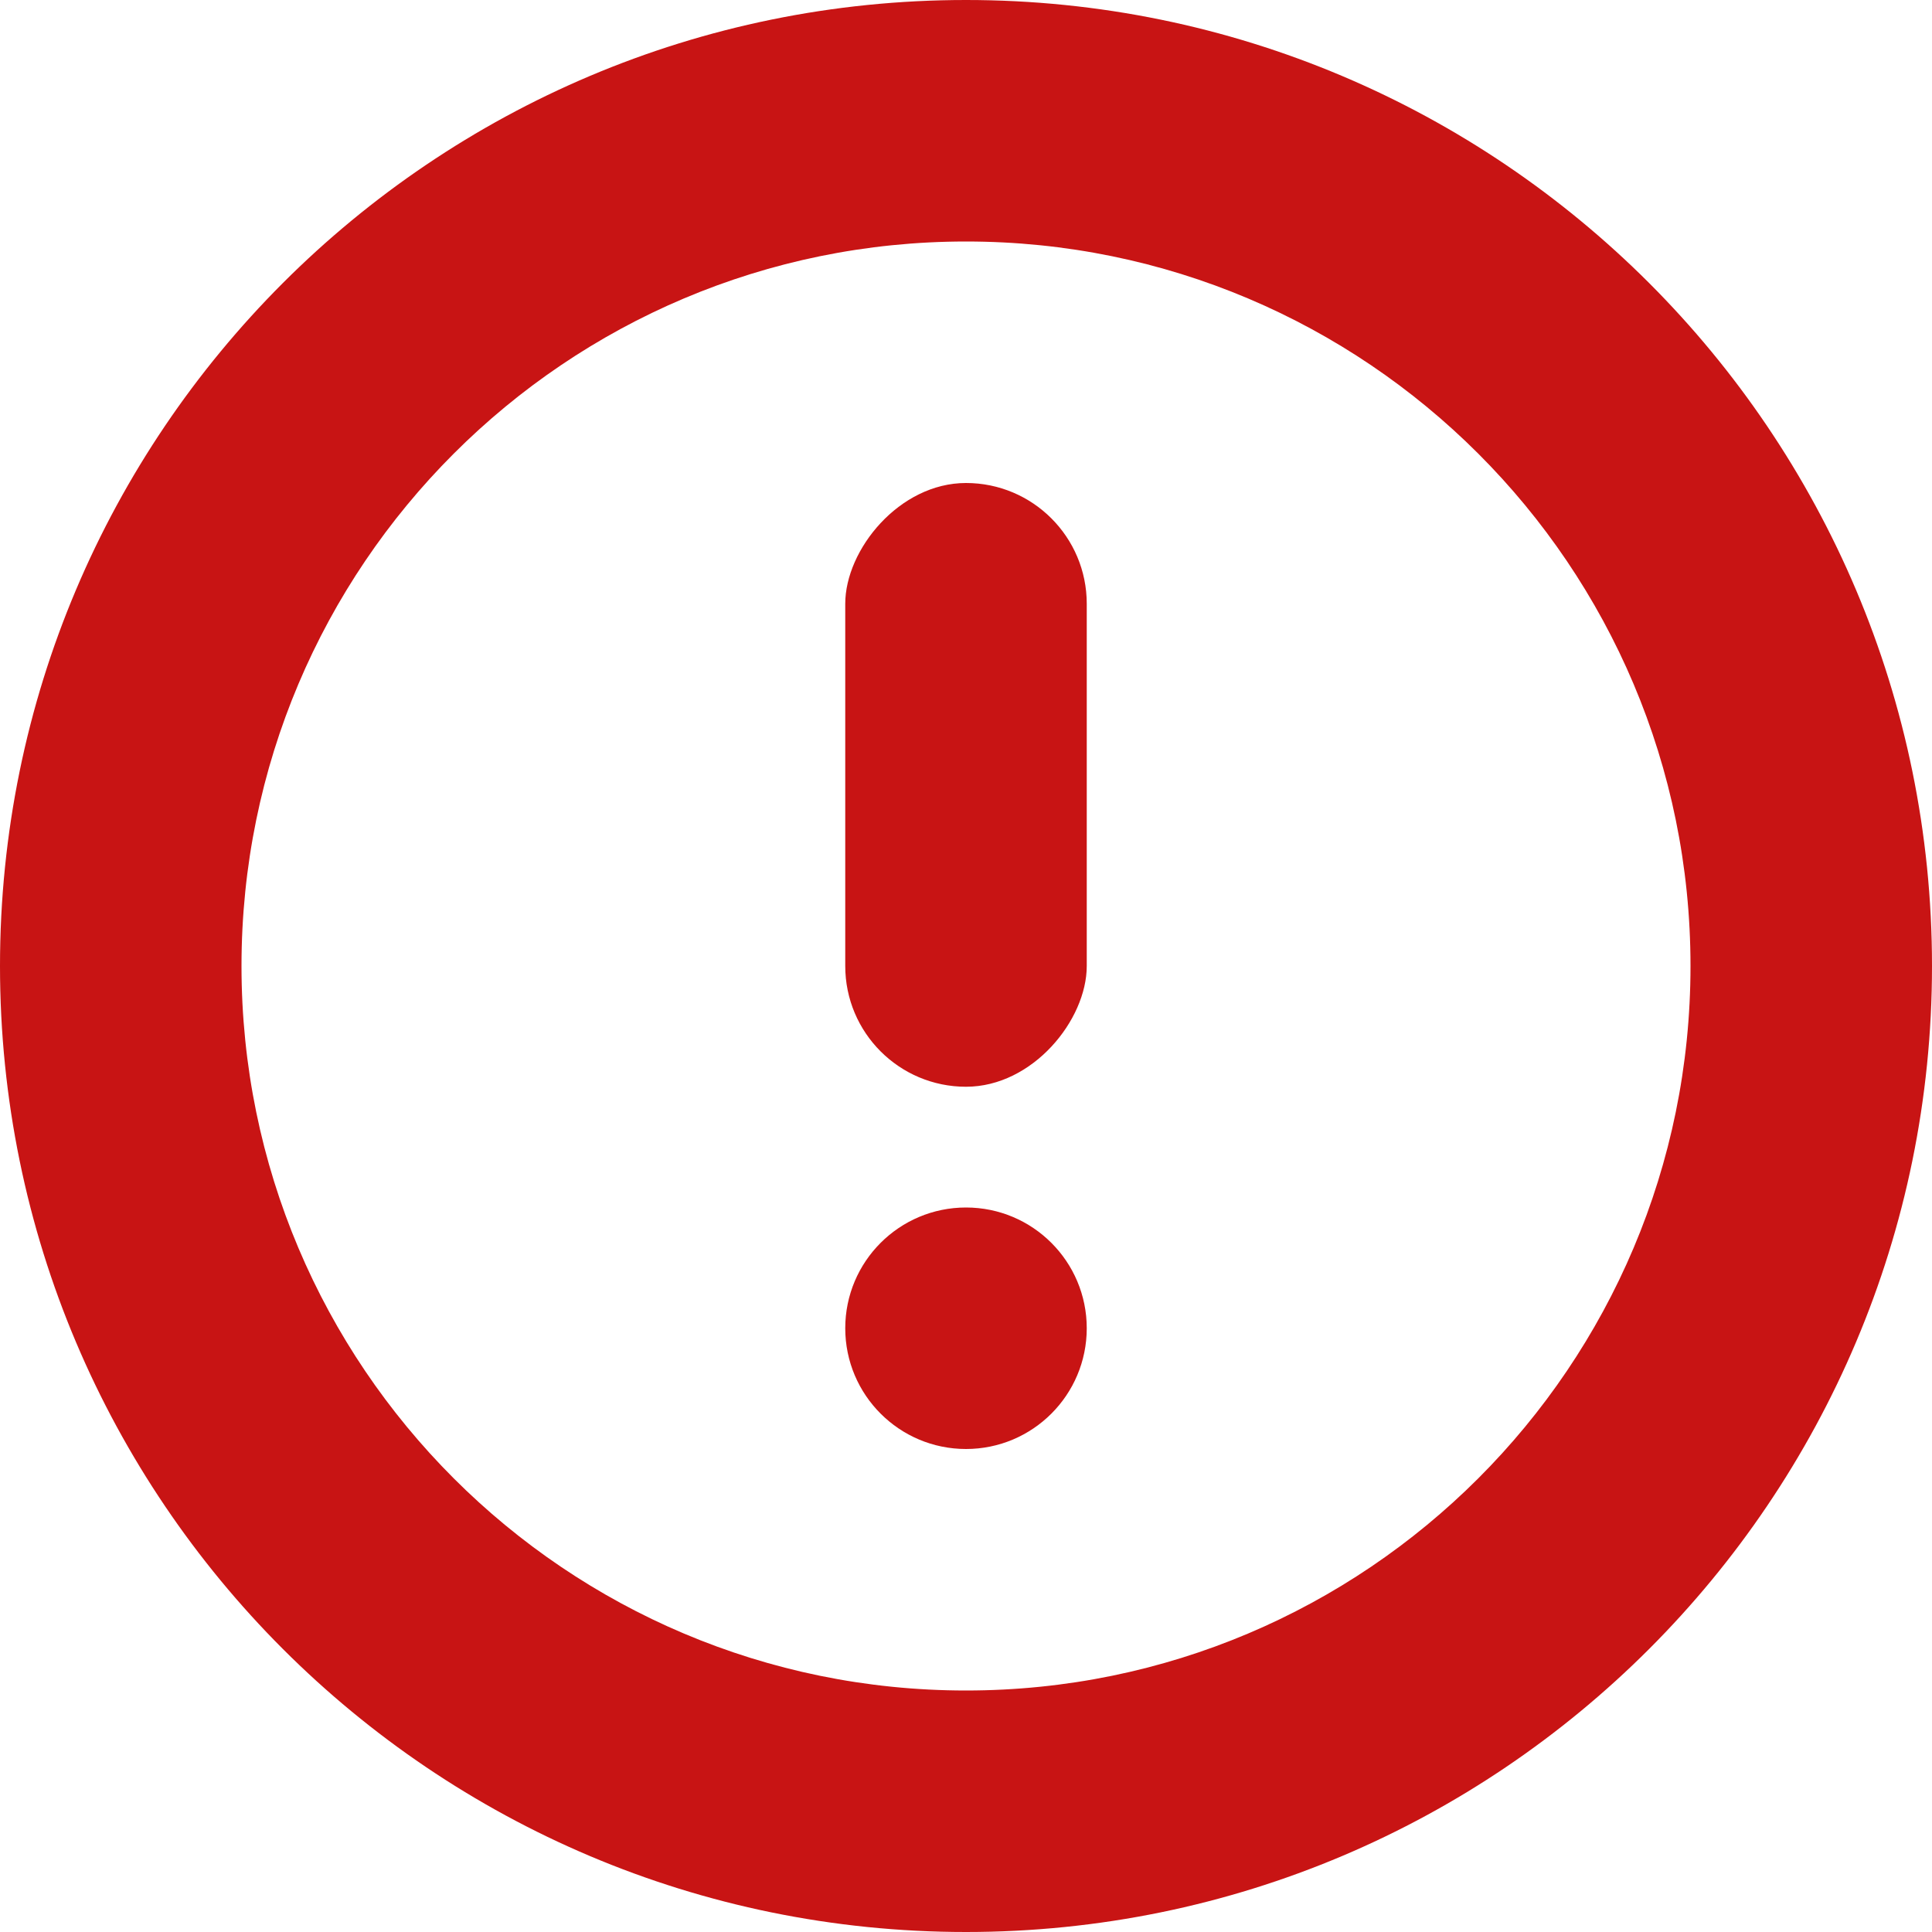 <?xml version="1.0" encoding="UTF-8"?>
<svg width="16px" height="16px" viewBox="0 0 16 16" version="1.1" xmlns="http://www.w3.org/2000/svg" xmlns:xlink="http://www.w3.org/1999/xlink">
    <!-- Generator: Sketch 51.2 (57519) - http://www.bohemiancoding.com/sketch -->
    <title>icon / 16px / error-red</title>
    <desc>Created with Sketch.</desc>
    <defs></defs>
    <g id="icon-/-16px-/-error-red" stroke="none" stroke-width="1" fill="none" fill-rule="evenodd">
        <g id="icon-/-16px-/-multi_color-/-check_circle" transform="translate(8, 8) scale(1, -1) translate(-8, -8) " fill="#C81414">
            <path d="M8,14 C11.314,14 14,11.314 14,8 C14,4.686 11.314,2 8,2 C4.686,2 2,4.686 2,8 C2,11.314 4.686,14 8,14 Z M8,16 C3.582,16 0,12.418 0,8 C0,3.582 3.582,0 8,0 C12.418,0 16,3.582 16,8 C16,12.418 12.418,16 8,16 Z" id="Oval-2" fill-rule="nonzero"></path>
            <rect id="Rectangle" x="7" y="7" width="2" height="5" rx="1"></rect>
            <circle id="Oval" cx="8" cy="5" r="1"></circle>
        </g>
    </g>
</svg>